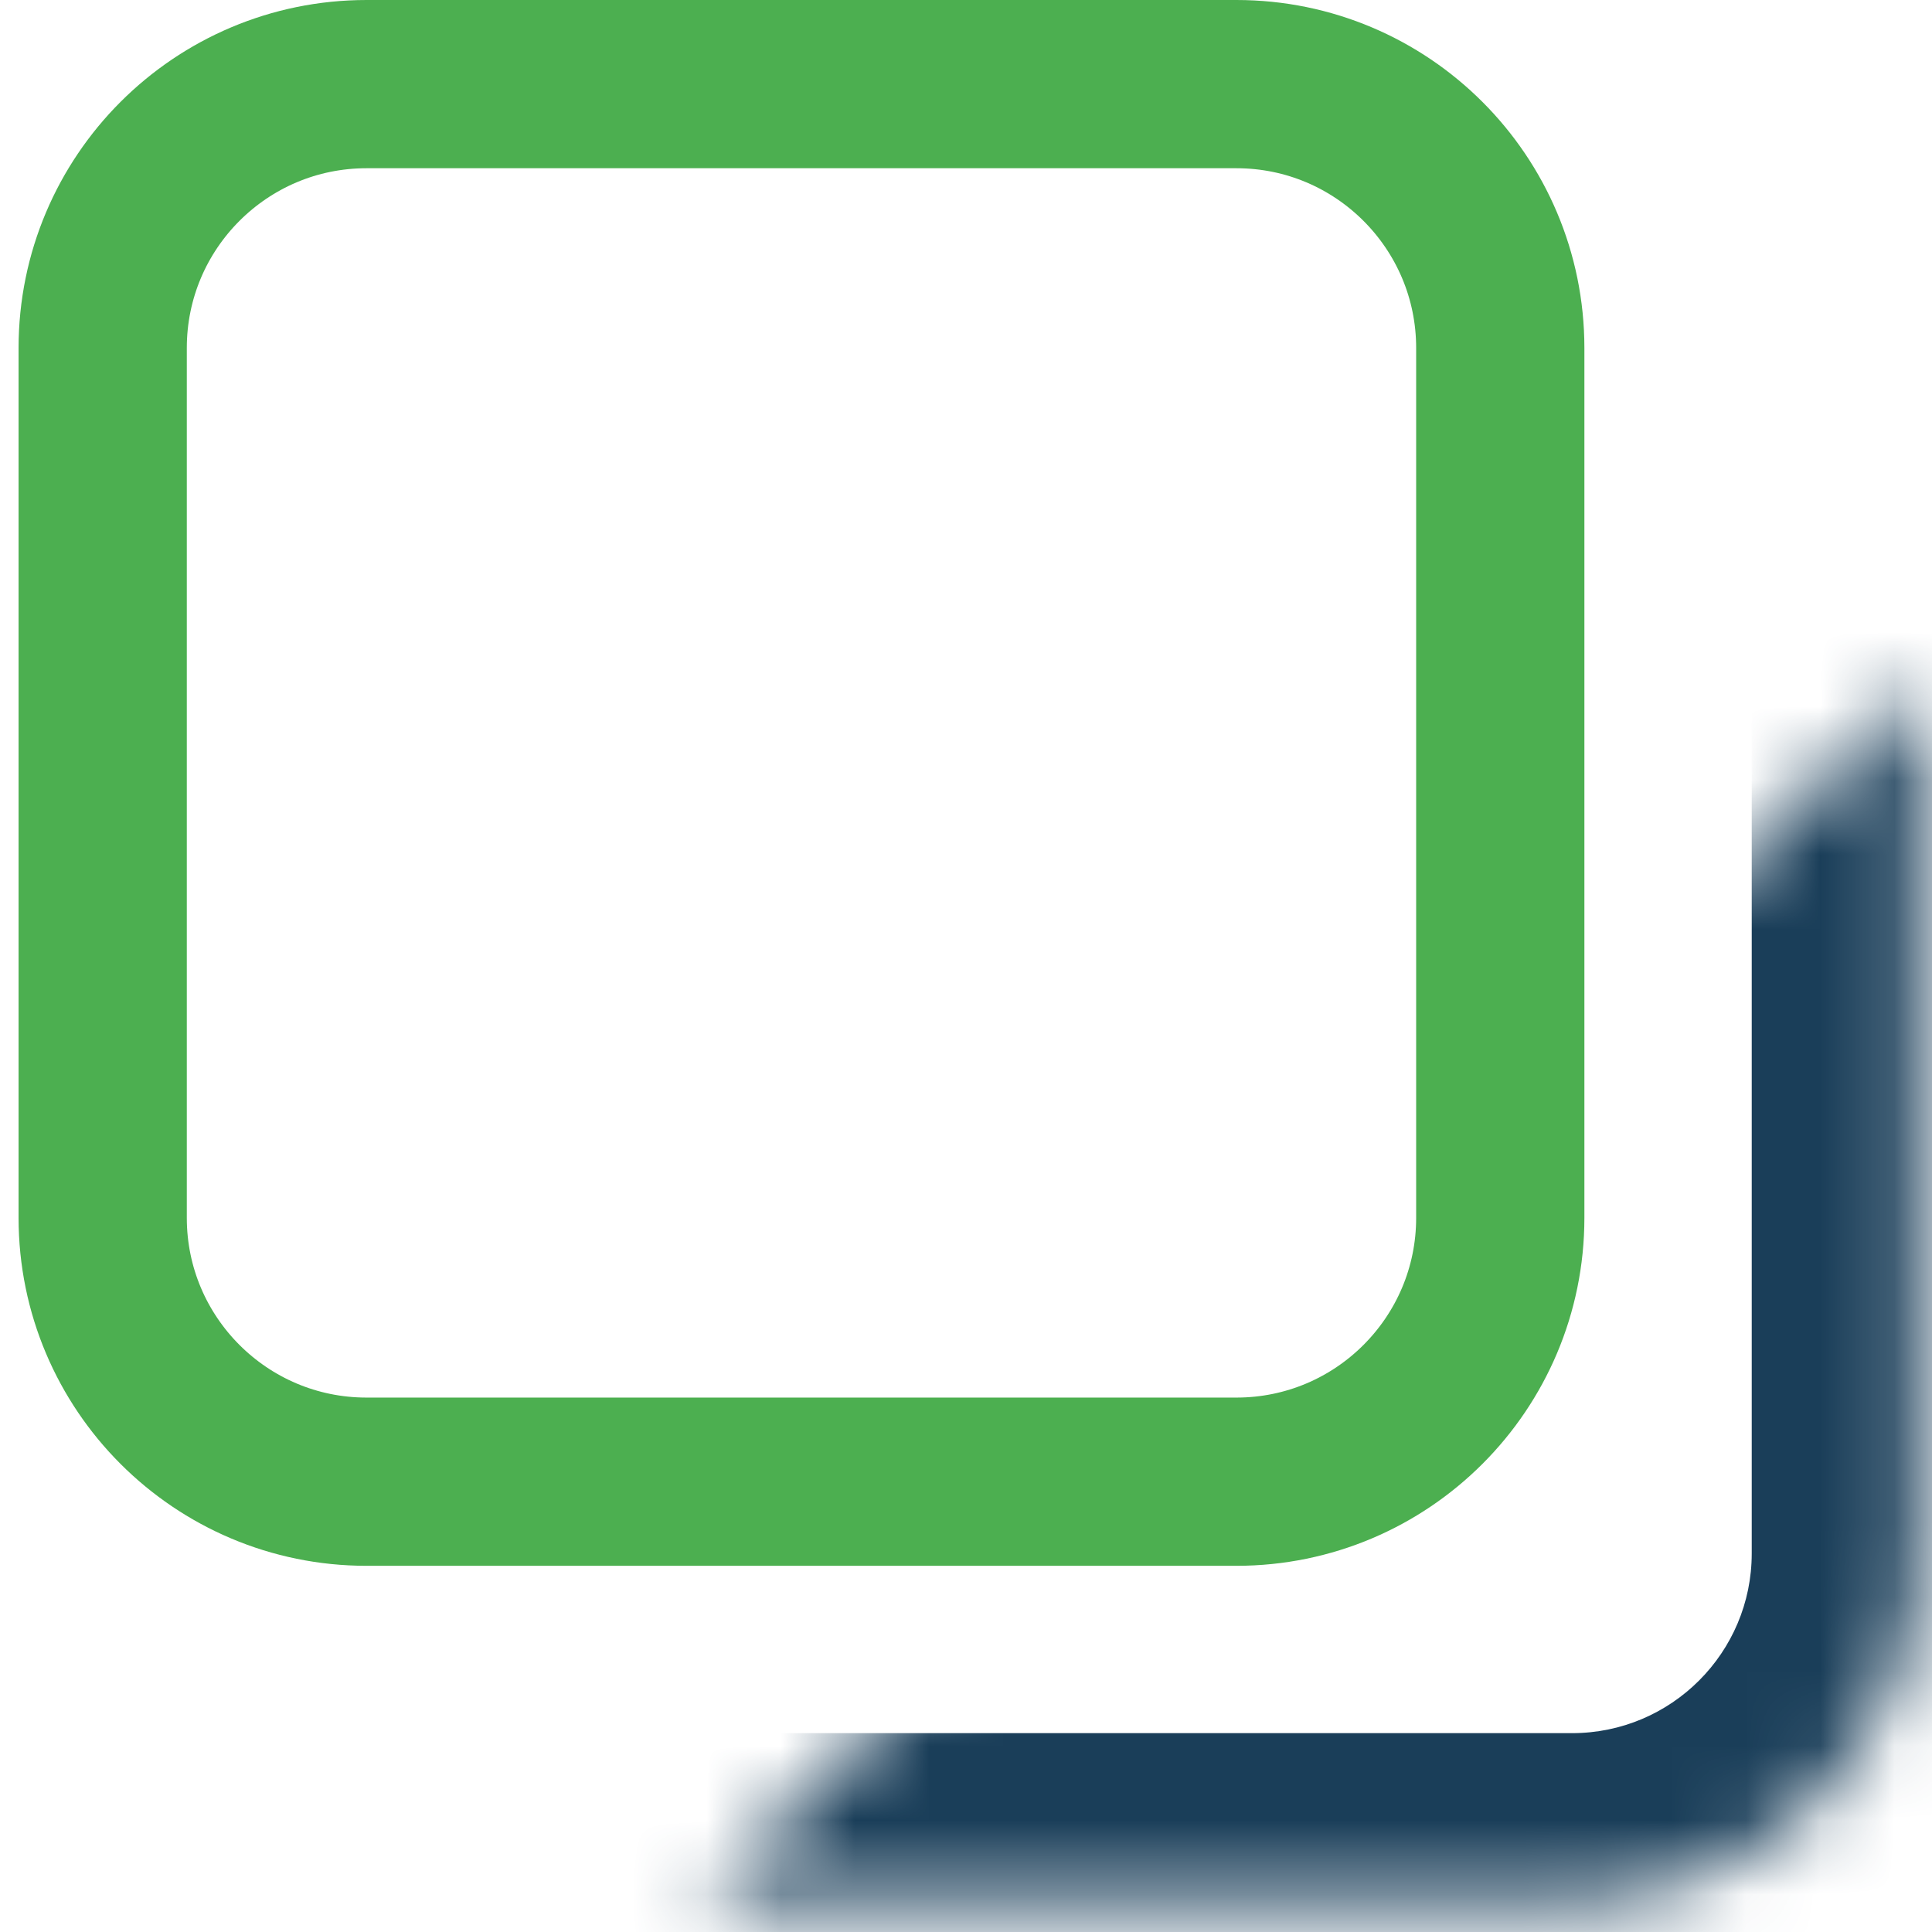 <svg width="26" height="26" viewBox="0 0 26 26" fill="none" xmlns="http://www.w3.org/2000/svg">
<path d="M20.19 16.389C20.19 18.35 18.6 19.94 16.639 19.94H4.933C2.972 19.94 1.382 18.35 1.382 16.389V4.683C1.382 2.722 2.972 1.132 4.933 1.132H16.639C18.6 1.132 20.19 2.722 20.19 4.683V16.389Z" stroke="#4CAF50" stroke-width="2.264" stroke-linecap="round" stroke-linejoin="round"/>
<mask id="path-2-inside-1_1_1949" fill="white">
<path d="M9.449 25.588H21.156C23.742 25.588 25.838 23.492 25.838 20.906V9.199"/>
</mask>
<path d="M9.449 23.324C8.199 23.324 7.185 24.338 7.185 25.588C7.185 26.839 8.199 27.852 9.449 27.852V23.324ZM28.103 9.199C28.103 7.948 27.089 6.935 25.838 6.935C24.588 6.935 23.574 7.948 23.574 9.199H28.103ZM9.449 27.852H21.156V23.324H9.449V27.852ZM21.156 27.852C24.992 27.852 28.103 24.742 28.103 20.906H23.574C23.574 22.241 22.491 23.324 21.156 23.324V27.852ZM28.103 20.906V9.199H23.574V20.906H28.103Z" fill="#1A3E59" mask="url(#path-2-inside-1_1_1949)"/>
</svg>
